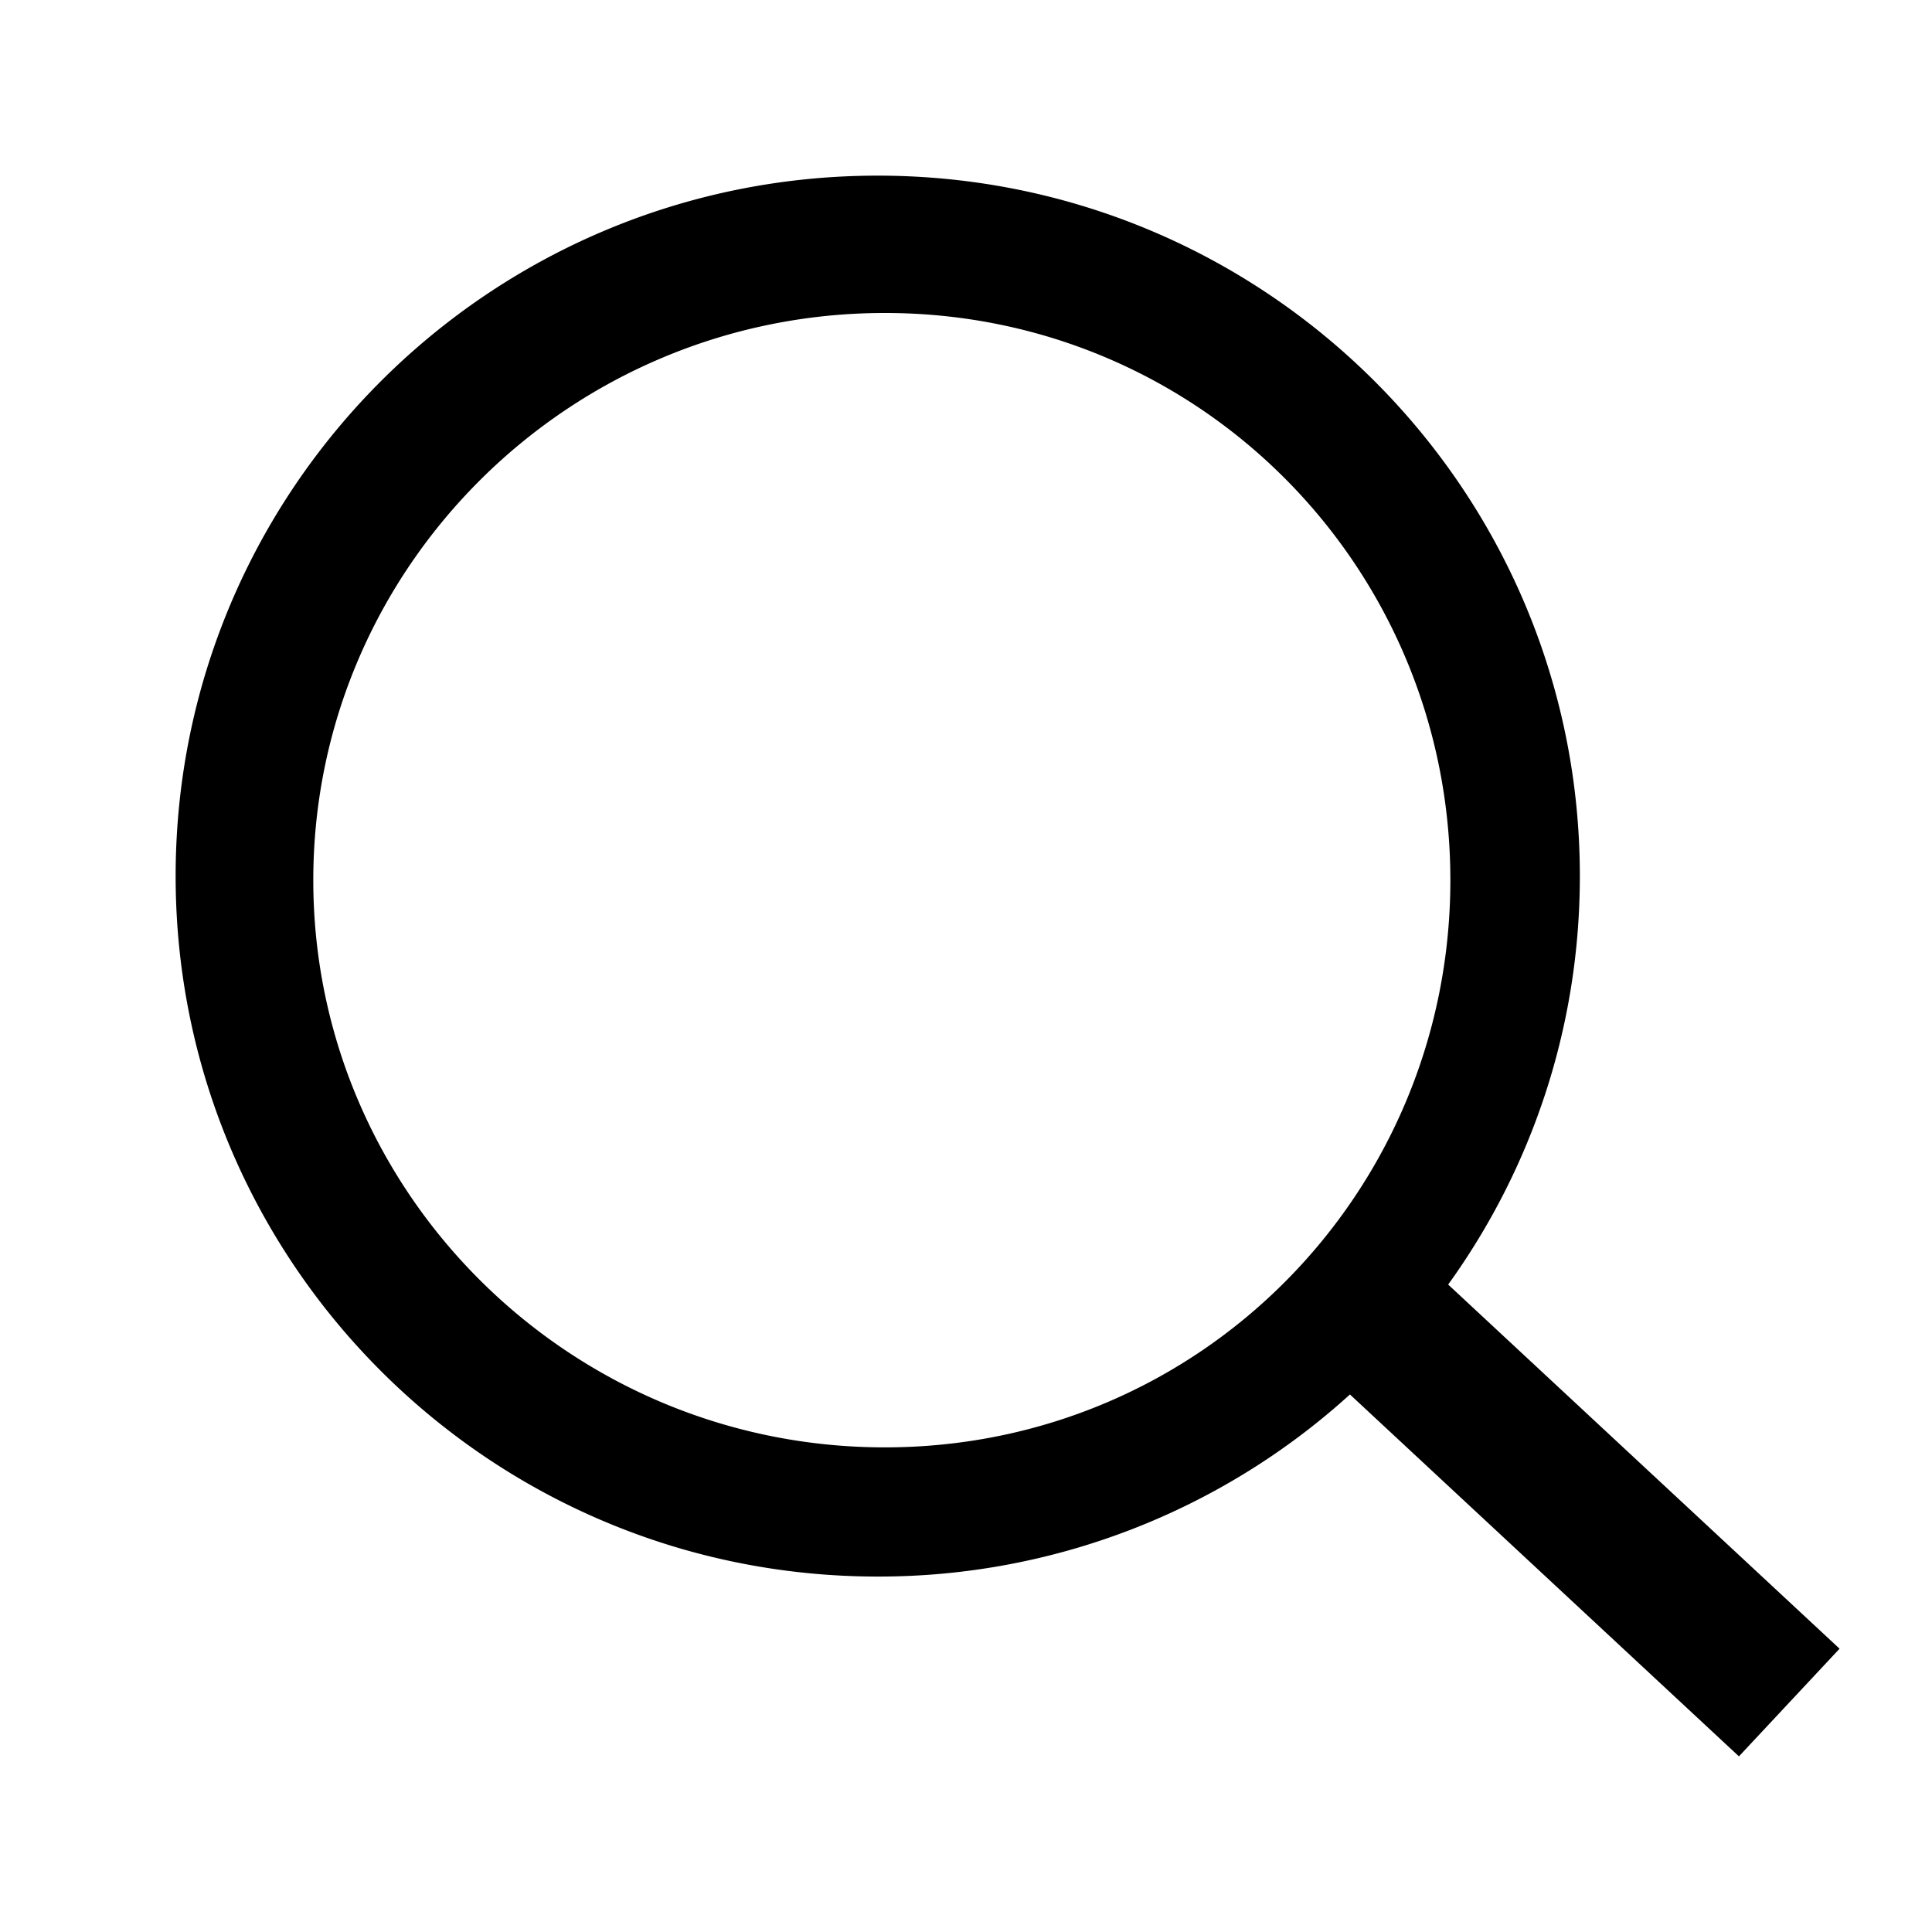 <svg width="44" height="44" viewBox="0 0 44 44" xmlns="http://www.w3.org/2000/svg"><title>System Icons Copy 8</title><path d="M32.981 29.255l8.914 8.293L39.603 40l-8.859-8.242a15.952 15.952 0 0 1-10.754 4.147C11.16 35.905 4 28.763 4 19.952 4 11.142 11.16 4 19.99 4s15.99 7.142 15.99 15.952c0 3.472-1.112 6.685-2.999 9.303zm.05-9.21c0 7.123-5.701 12.918-12.88 12.918-7.177 0-13.016-5.795-13.016-12.918 0-7.12 5.839-12.917 13.017-12.917 7.178 0 12.879 5.797 12.879 12.917z" fill-rule="evenodd"/></svg>
